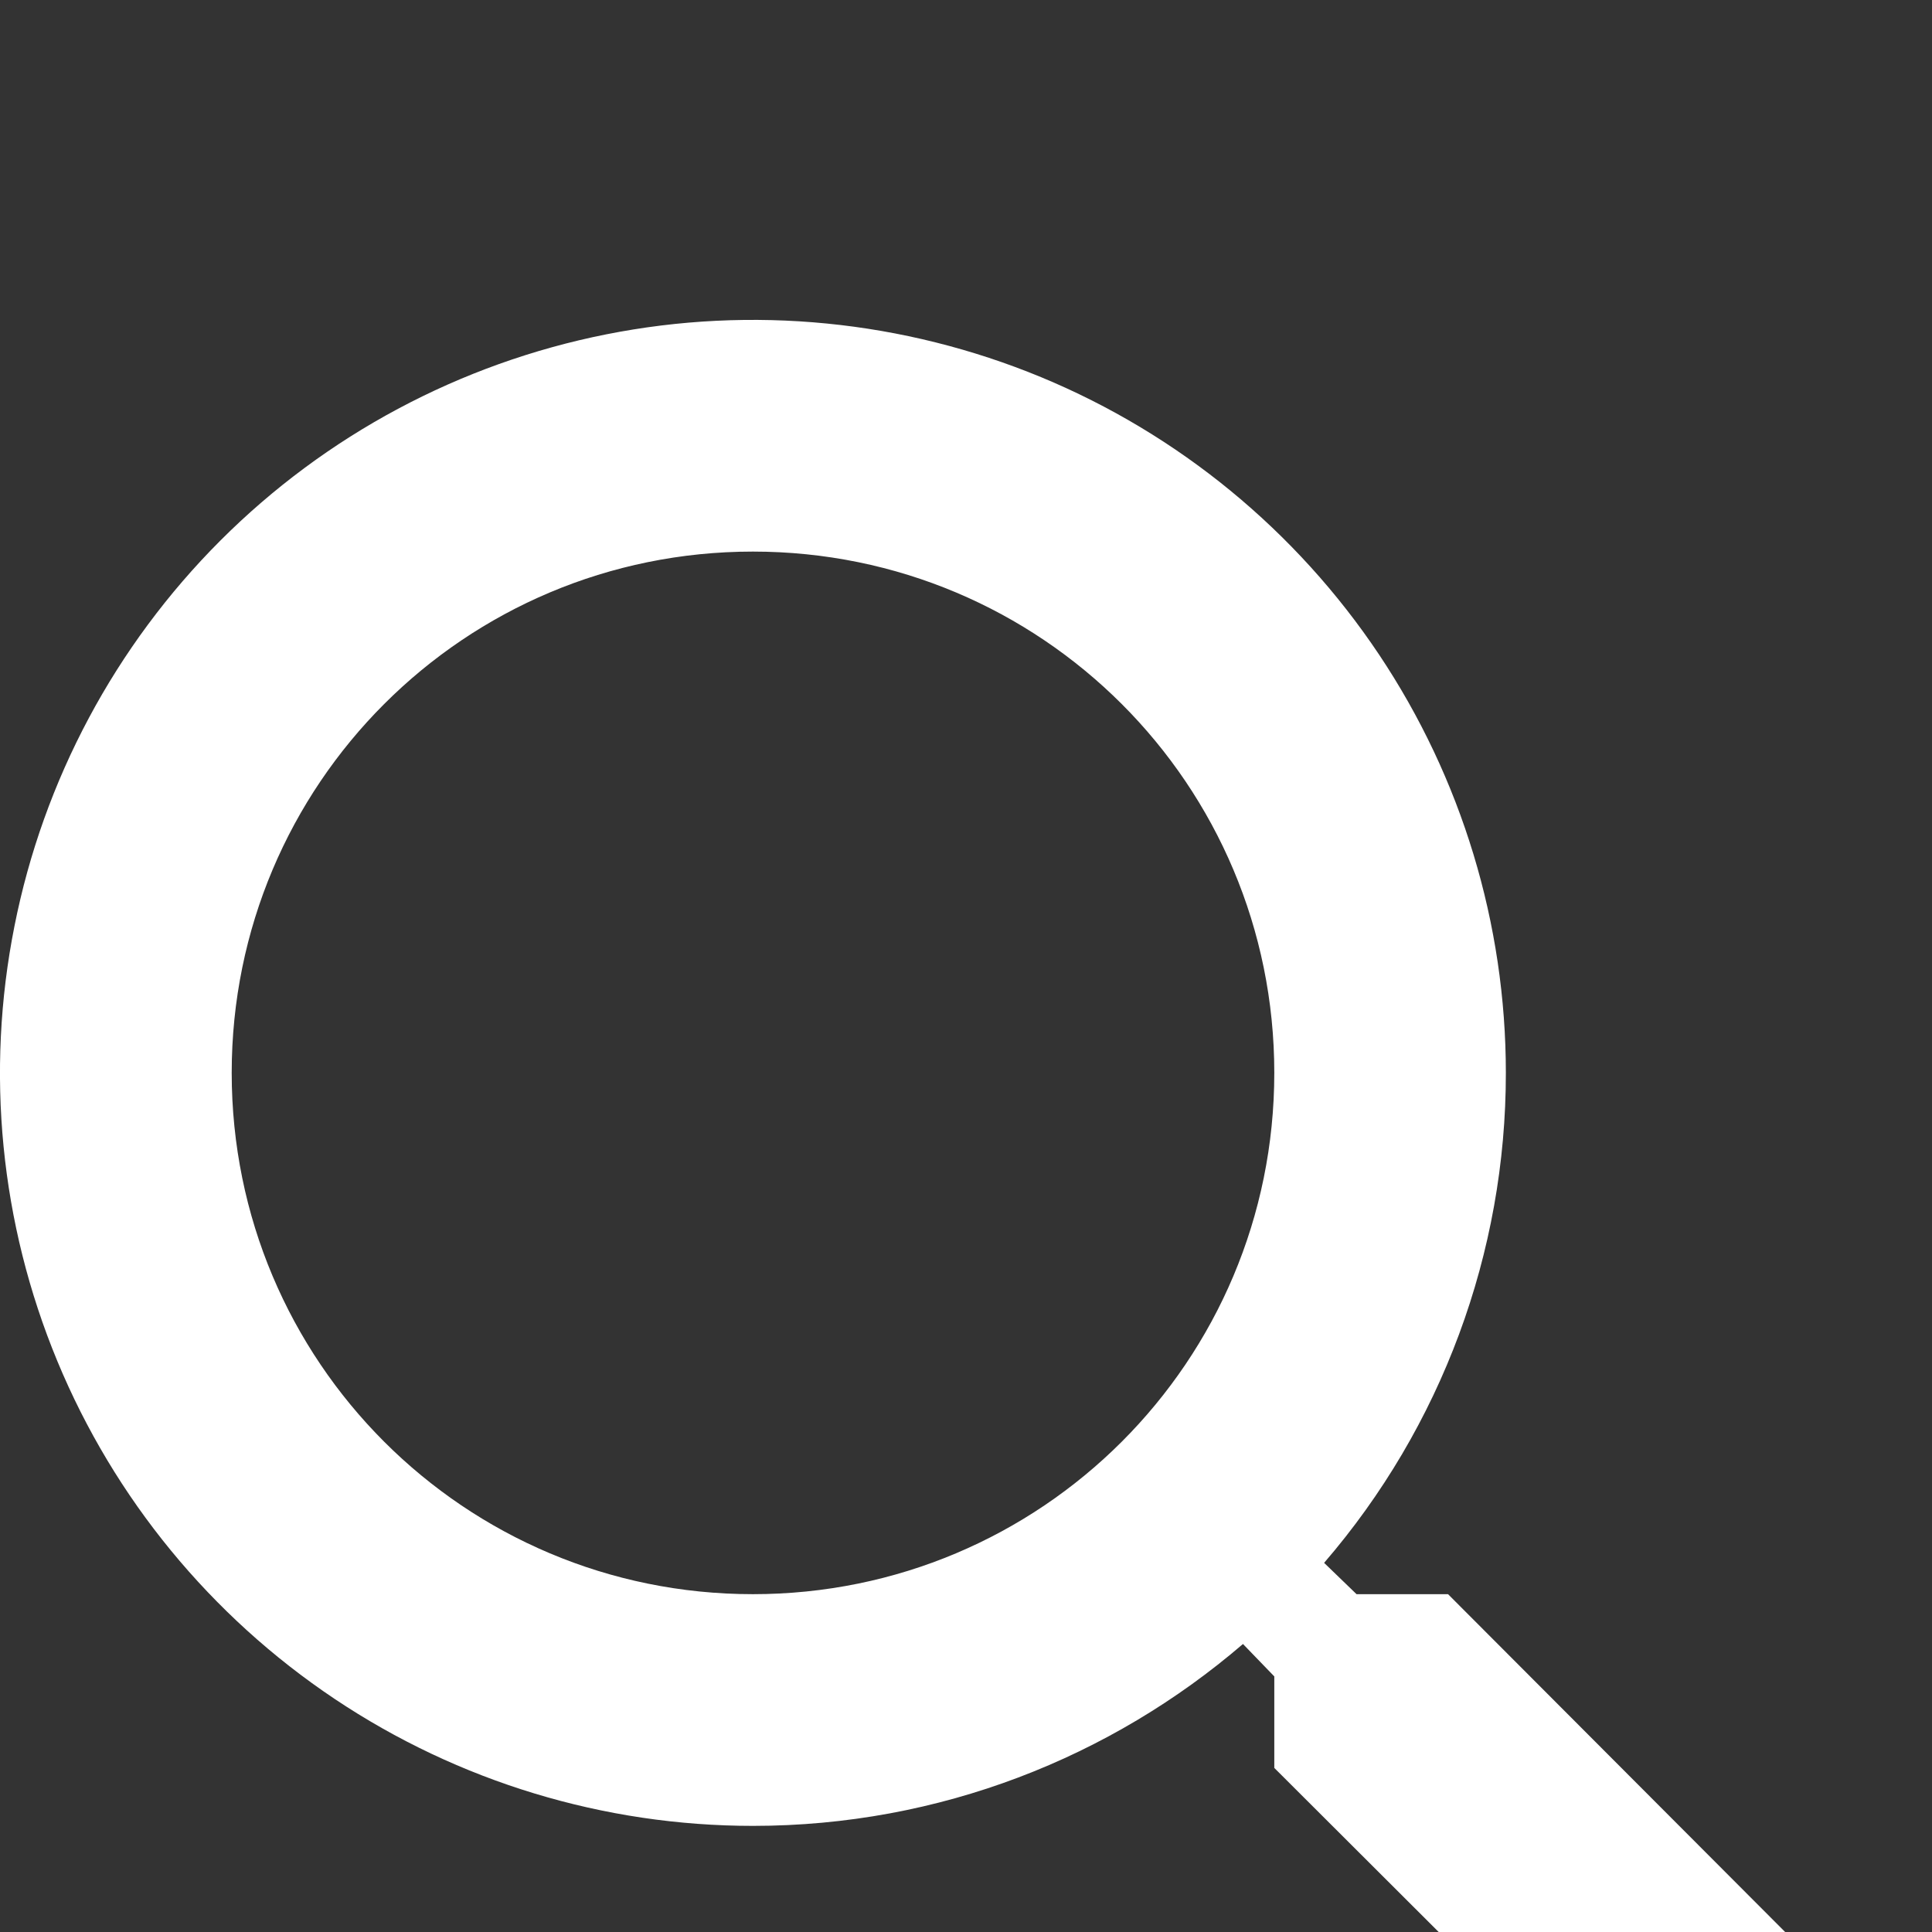 <svg width="14" height="14" viewBox="0 0 14 14" fill="none" xmlns="http://www.w3.org/2000/svg">
<rect x="0" y="0" width="14" height="14" fill="#333333" stroke="none"/>
<g clip-path="url(#clip0_1234_1593)">
<path d="M10.493 11.552H9.83L9.595 11.325C10.446 10.338 10.913 9.078 10.912 7.774C10.912 6.695 10.592 5.64 9.993 4.743C9.393 3.846 8.541 3.146 7.544 2.733C6.547 2.321 5.45 2.212 4.392 2.423C3.333 2.634 2.361 3.153 1.598 3.916C0.835 4.679 0.315 5.652 0.105 6.71C-0.106 7.768 0.002 8.865 0.415 9.862C0.828 10.859 1.528 11.711 2.425 12.311C3.322 12.911 4.377 13.231 5.456 13.231C6.808 13.231 8.05 12.735 9.007 11.913L9.234 12.148V12.811L13.431 17L14.681 15.749L10.493 11.552ZM5.456 11.552C3.366 11.552 1.679 9.865 1.679 7.774C1.679 5.684 3.366 3.997 5.456 3.997C7.546 3.997 9.234 5.684 9.234 7.774C9.234 9.865 7.546 11.552 5.456 11.552Z" fill="white"/>
</g>
<defs>
<clipPath id="clip0_1234_1593">
<rect width="16.286" height="16.286" fill="white" transform="scale(1.044)"/>
</clipPath>
</defs>
</svg>
